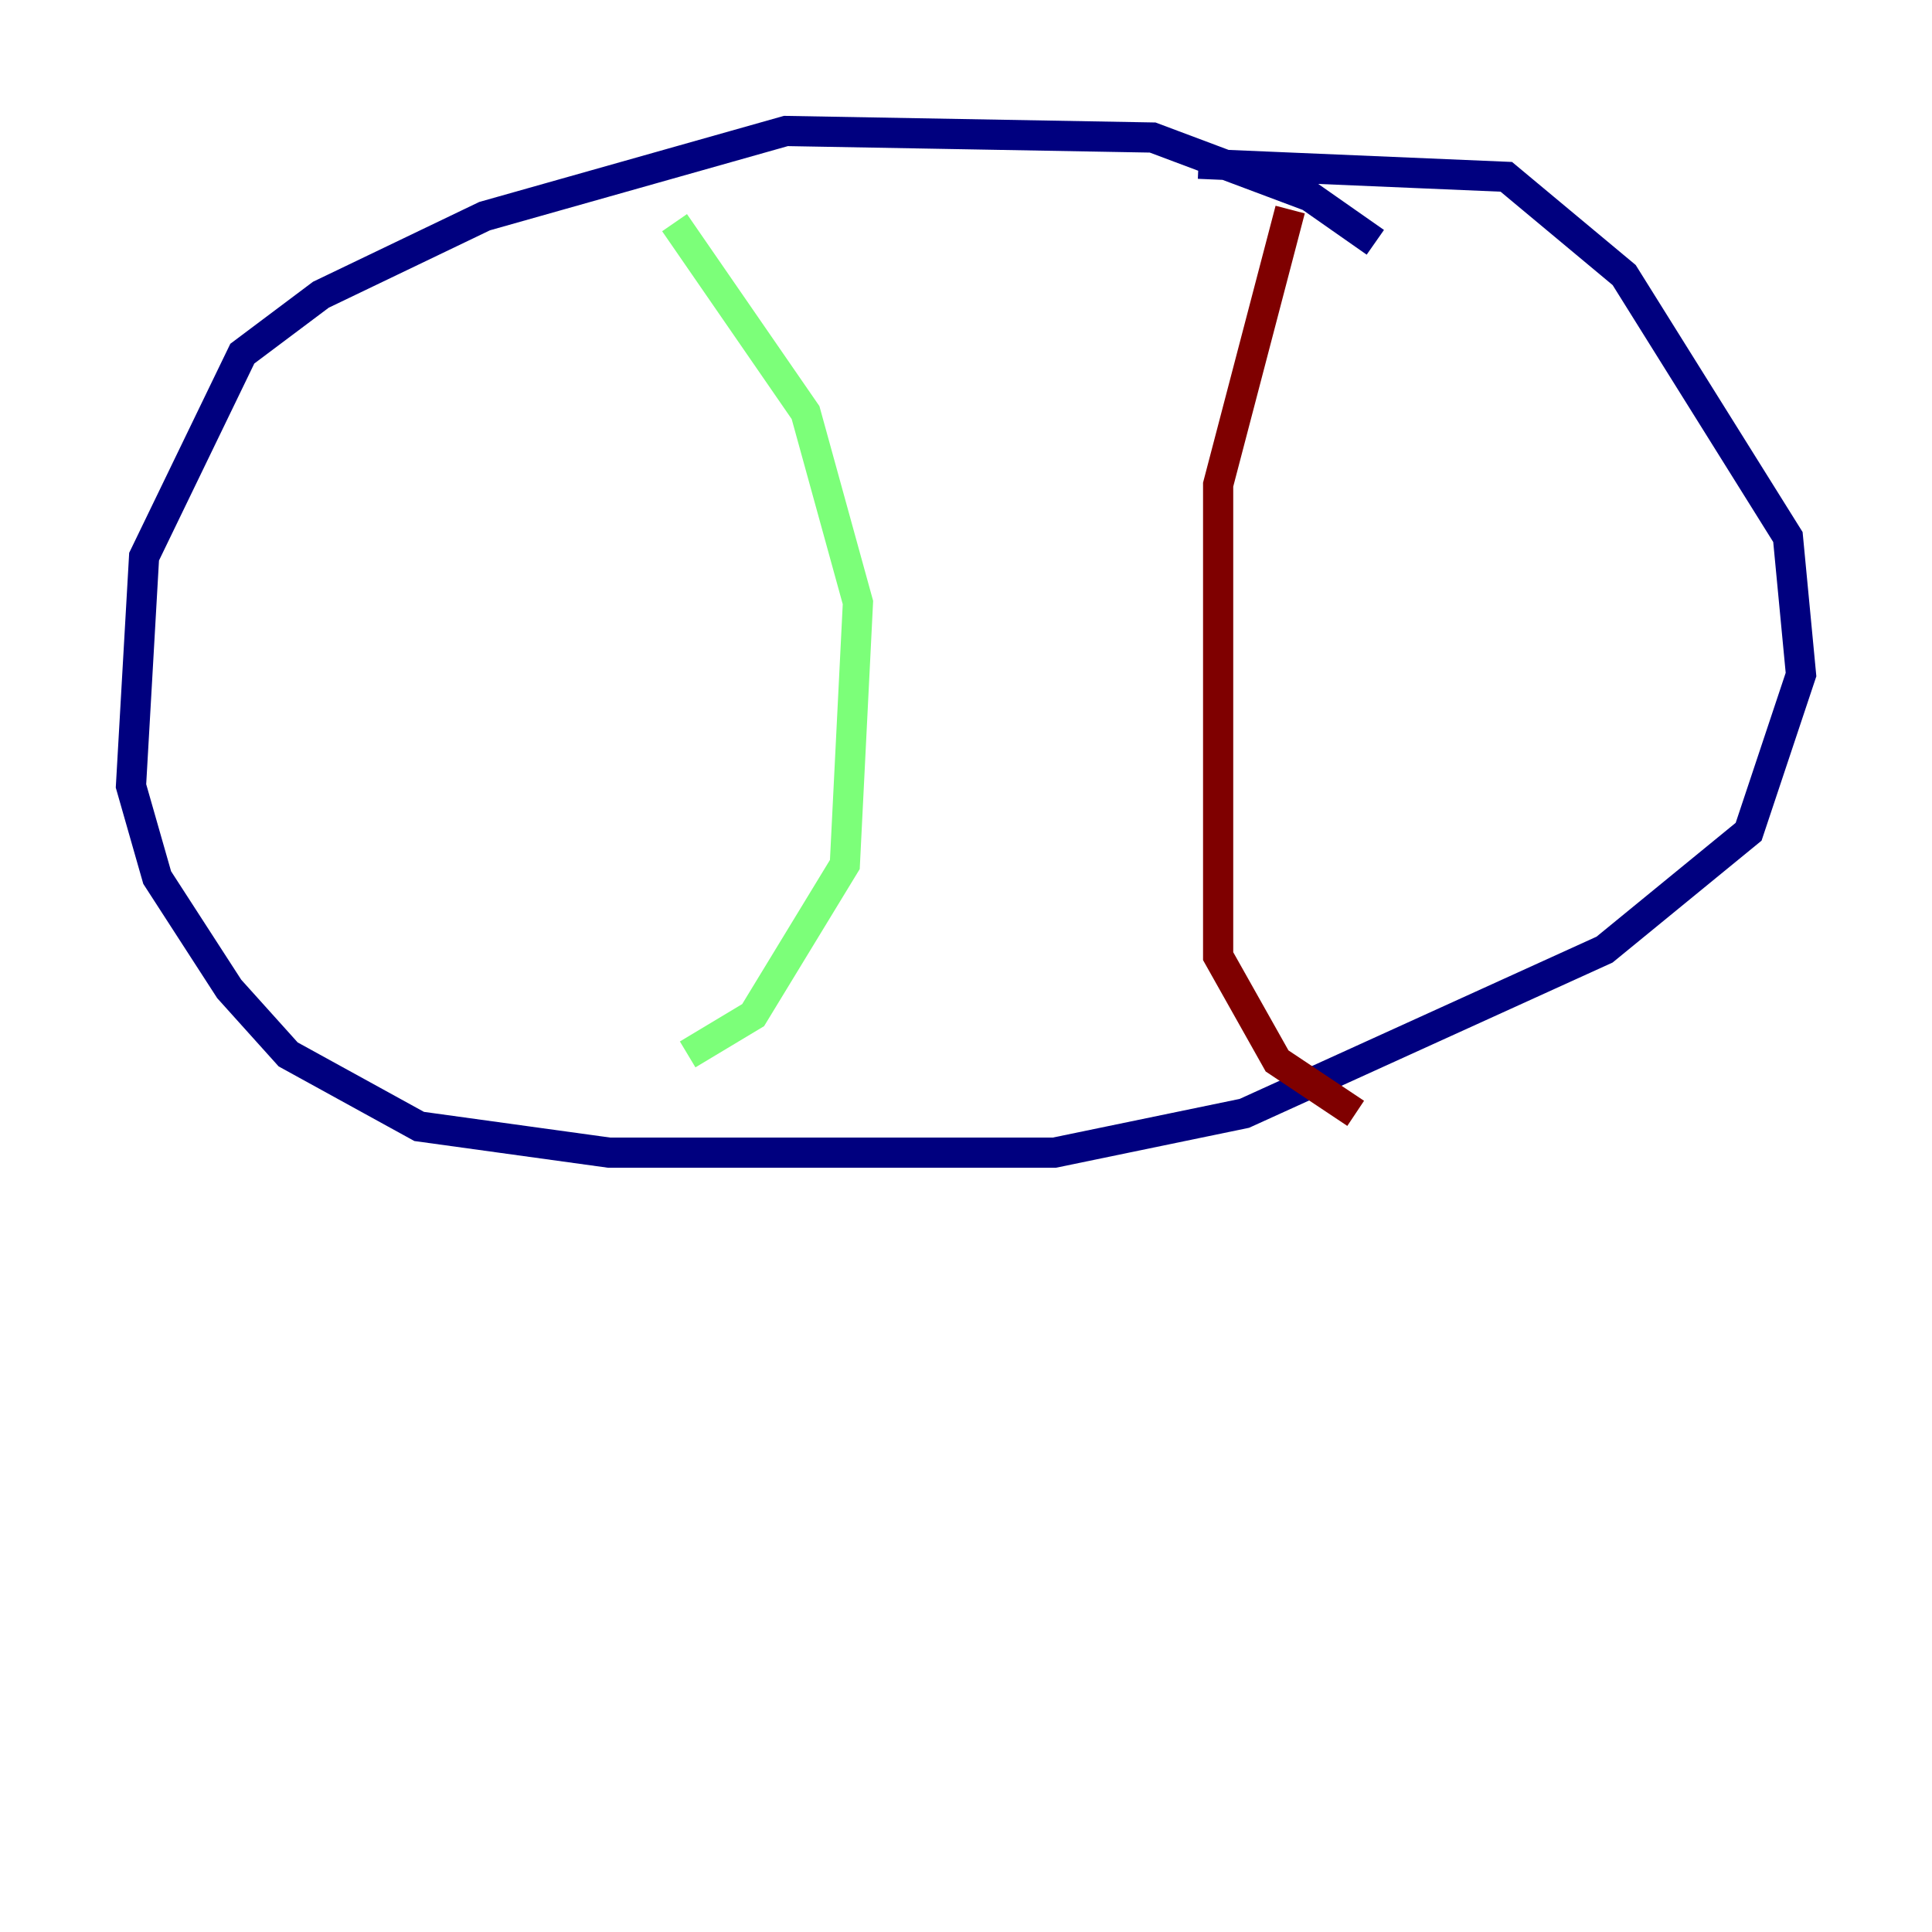 <?xml version="1.0" encoding="utf-8" ?>
<svg baseProfile="tiny" height="128" version="1.2" viewBox="0,0,128,128" width="128" xmlns="http://www.w3.org/2000/svg" xmlns:ev="http://www.w3.org/2001/xml-events" xmlns:xlink="http://www.w3.org/1999/xlink"><defs /><polyline fill="none" points="91.119,16.054 86.78,13.017 76.366,9.112 52.068,8.678 32.108,14.319 21.261,19.525 16.054,23.43 9.546,36.881 8.678,52.068 10.414,58.142 15.186,65.519 19.091,69.858 27.77,74.63 40.352,76.366 69.858,76.366 82.441,73.763 106.305,62.915 115.851,55.105 119.322,44.691 118.454,35.58 107.607,18.224 99.797,11.715 79.403,10.848" stroke="#00007f" stroke-width="2" /><polyline fill="none" points="44.691,14.752 53.37,27.336 56.841,39.919 55.973,57.275 49.898,67.254 45.559,69.858" stroke="#7cff79" stroke-width="2" /><polyline fill="none" points="85.478,13.885 80.705,32.108 80.705,63.349 84.61,70.291 89.817,73.763" stroke="#7f0000" stroke-width="2" /></svg>